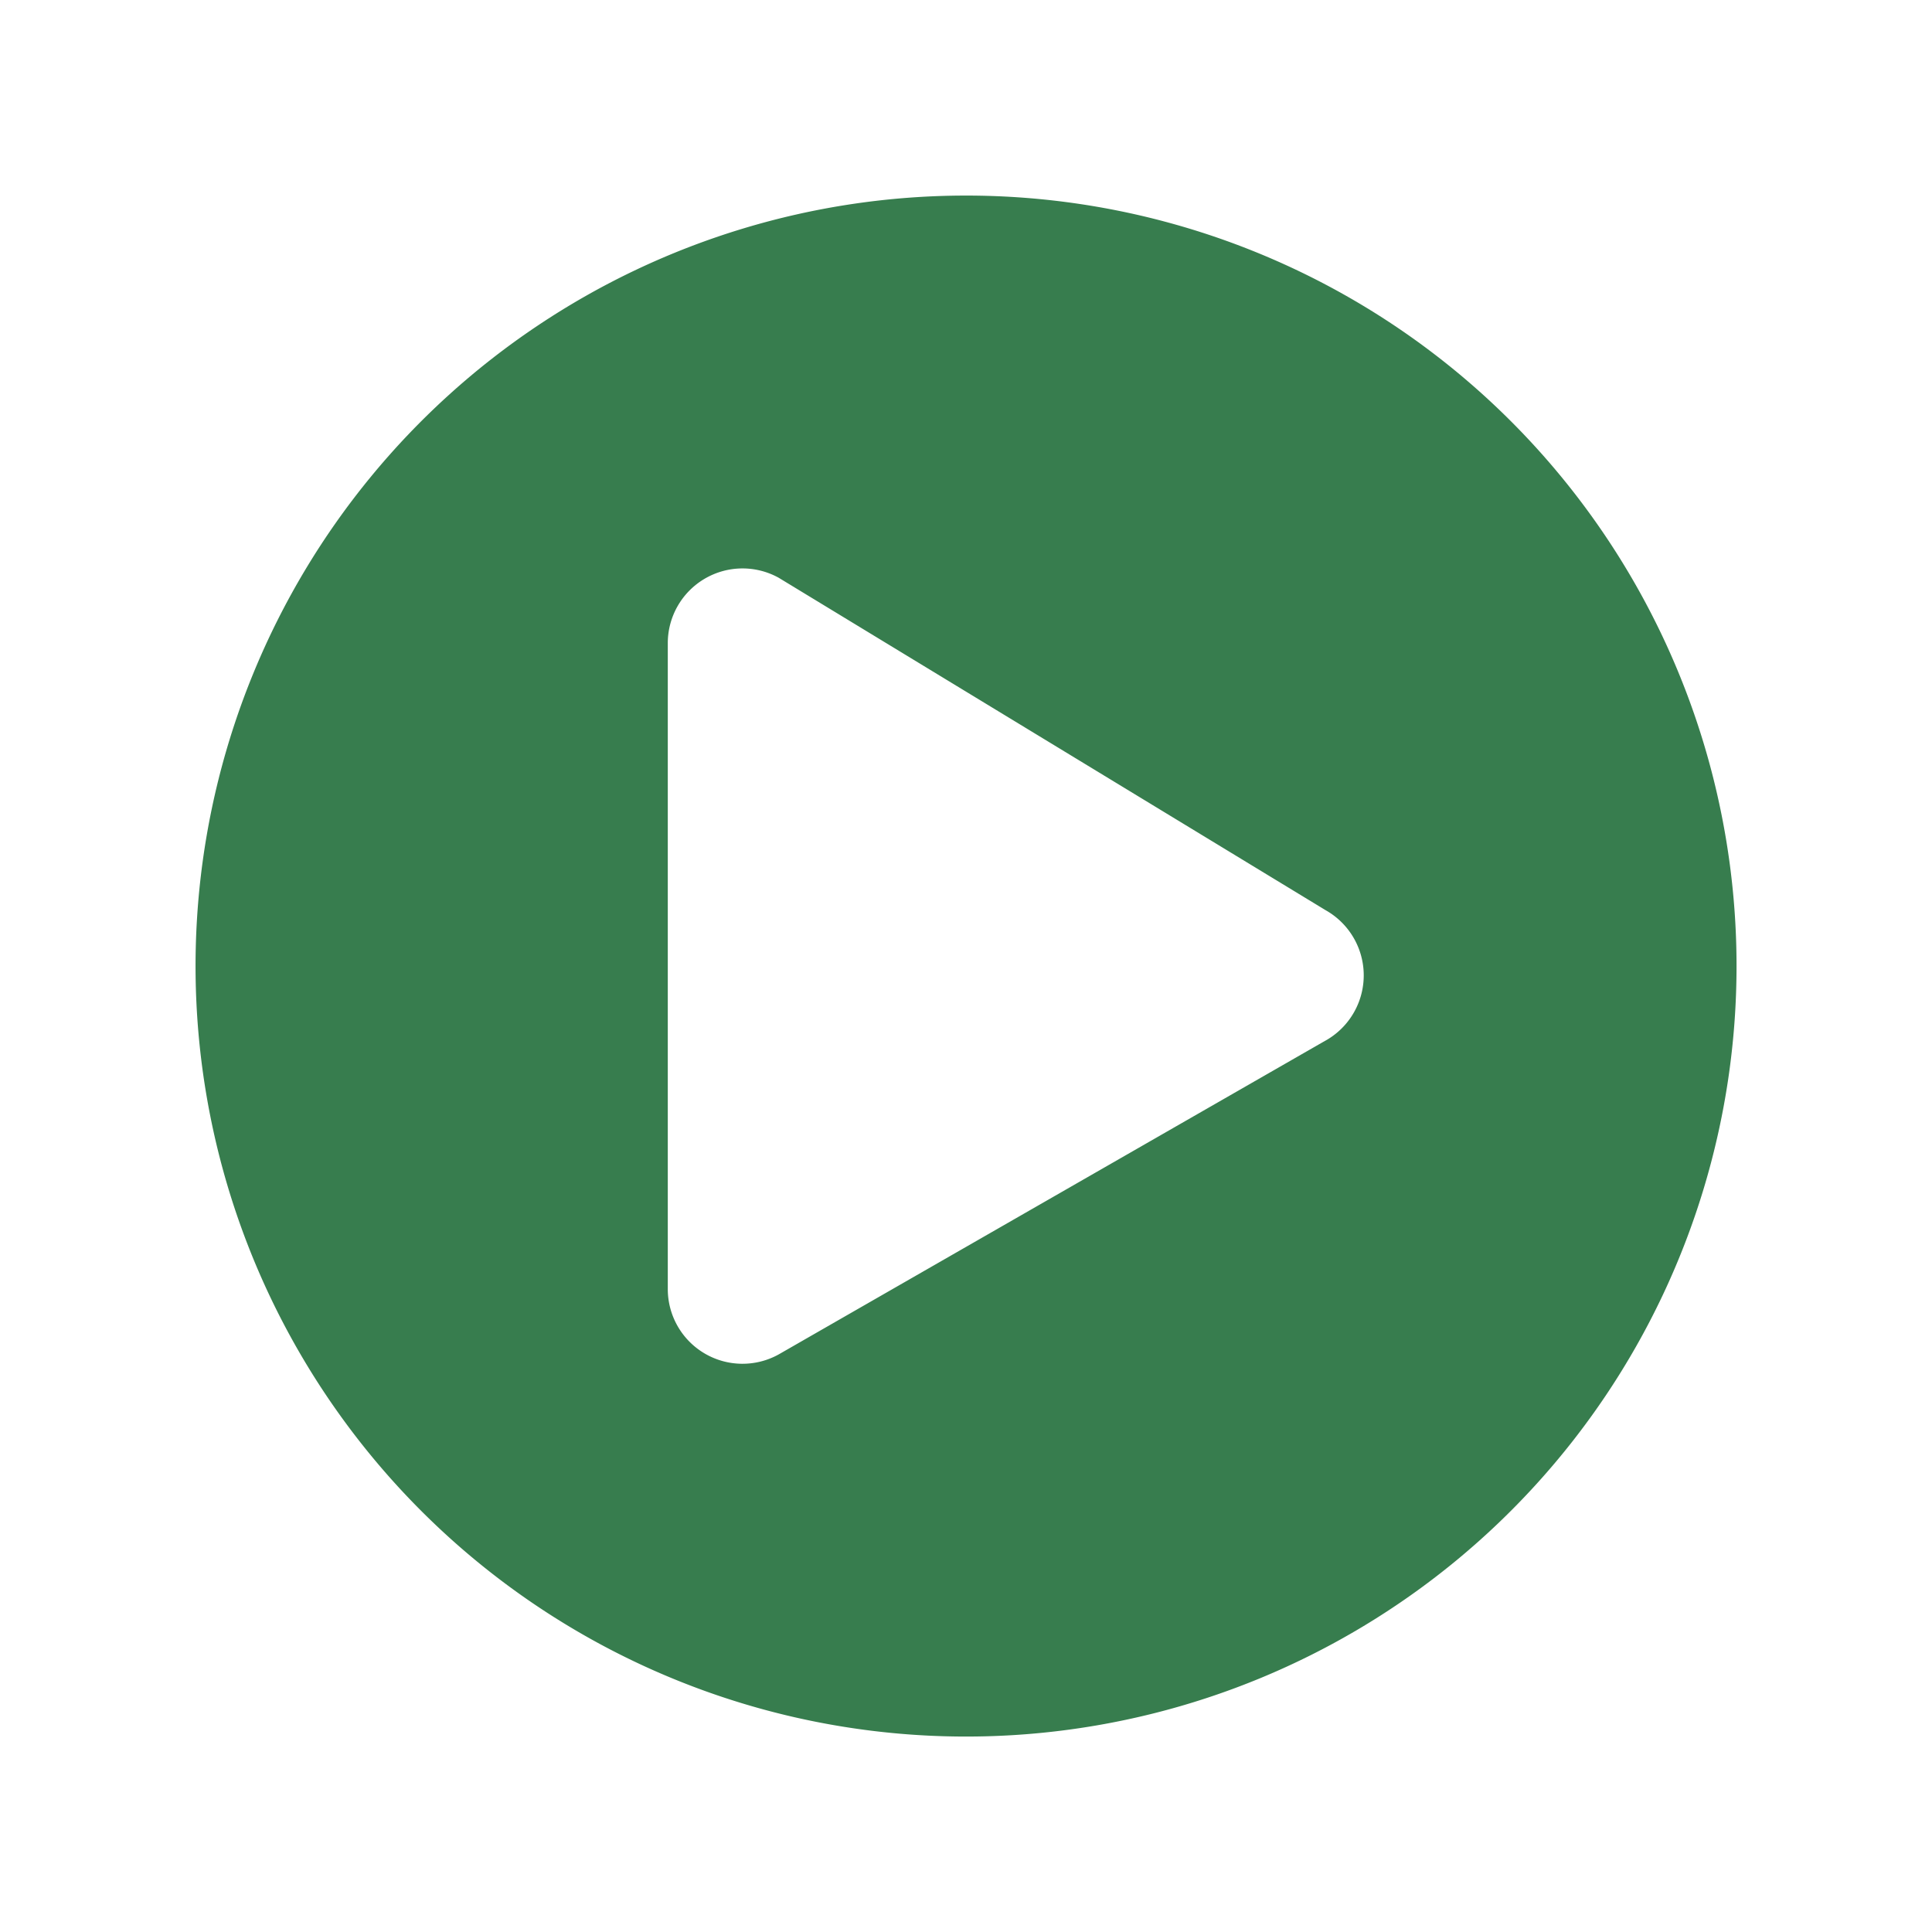 <svg xmlns="http://www.w3.org/2000/svg" xmlns:xlink="http://www.w3.org/1999/xlink" width="88.938" height="88.938" viewBox="0 0 88.938 88.938">
  <defs>
    <filter id="Icon_awesome-play-circle" x="0" y="0" width="88.938" height="88.938" filterUnits="userSpaceOnUse">
      <feOffset dy="2" input="SourceAlpha"/>
      <feGaussianBlur stdDeviation="3" result="blur"/>
      <feFlood flood-opacity="0.161"/>
      <feComposite operator="in" in2="blur"/>
      <feComposite in="SourceGraphic"/>
    </filter>
  </defs>
  <g transform="matrix(1, 0, 0, 1, 0, 0)" filter="url(#Icon_awesome-play-circle)">
    <path id="Icon_awesome-play-circle-2" data-name="Icon awesome-play-circle" d="M36.031.563A35.469,35.469,0,1,0,71.5,36.031,35.463,35.463,0,0,0,36.031.563Zm16.547,38.9L27.407,53.909a3.439,3.439,0,0,1-5.106-3V21.157a3.441,3.441,0,0,1,5.106-3l25.171,15.3A3.443,3.443,0,0,1,52.579,39.464Z" transform="translate(8.44 6.44)" fill="#377d4e"/>
  </g>
</svg>
